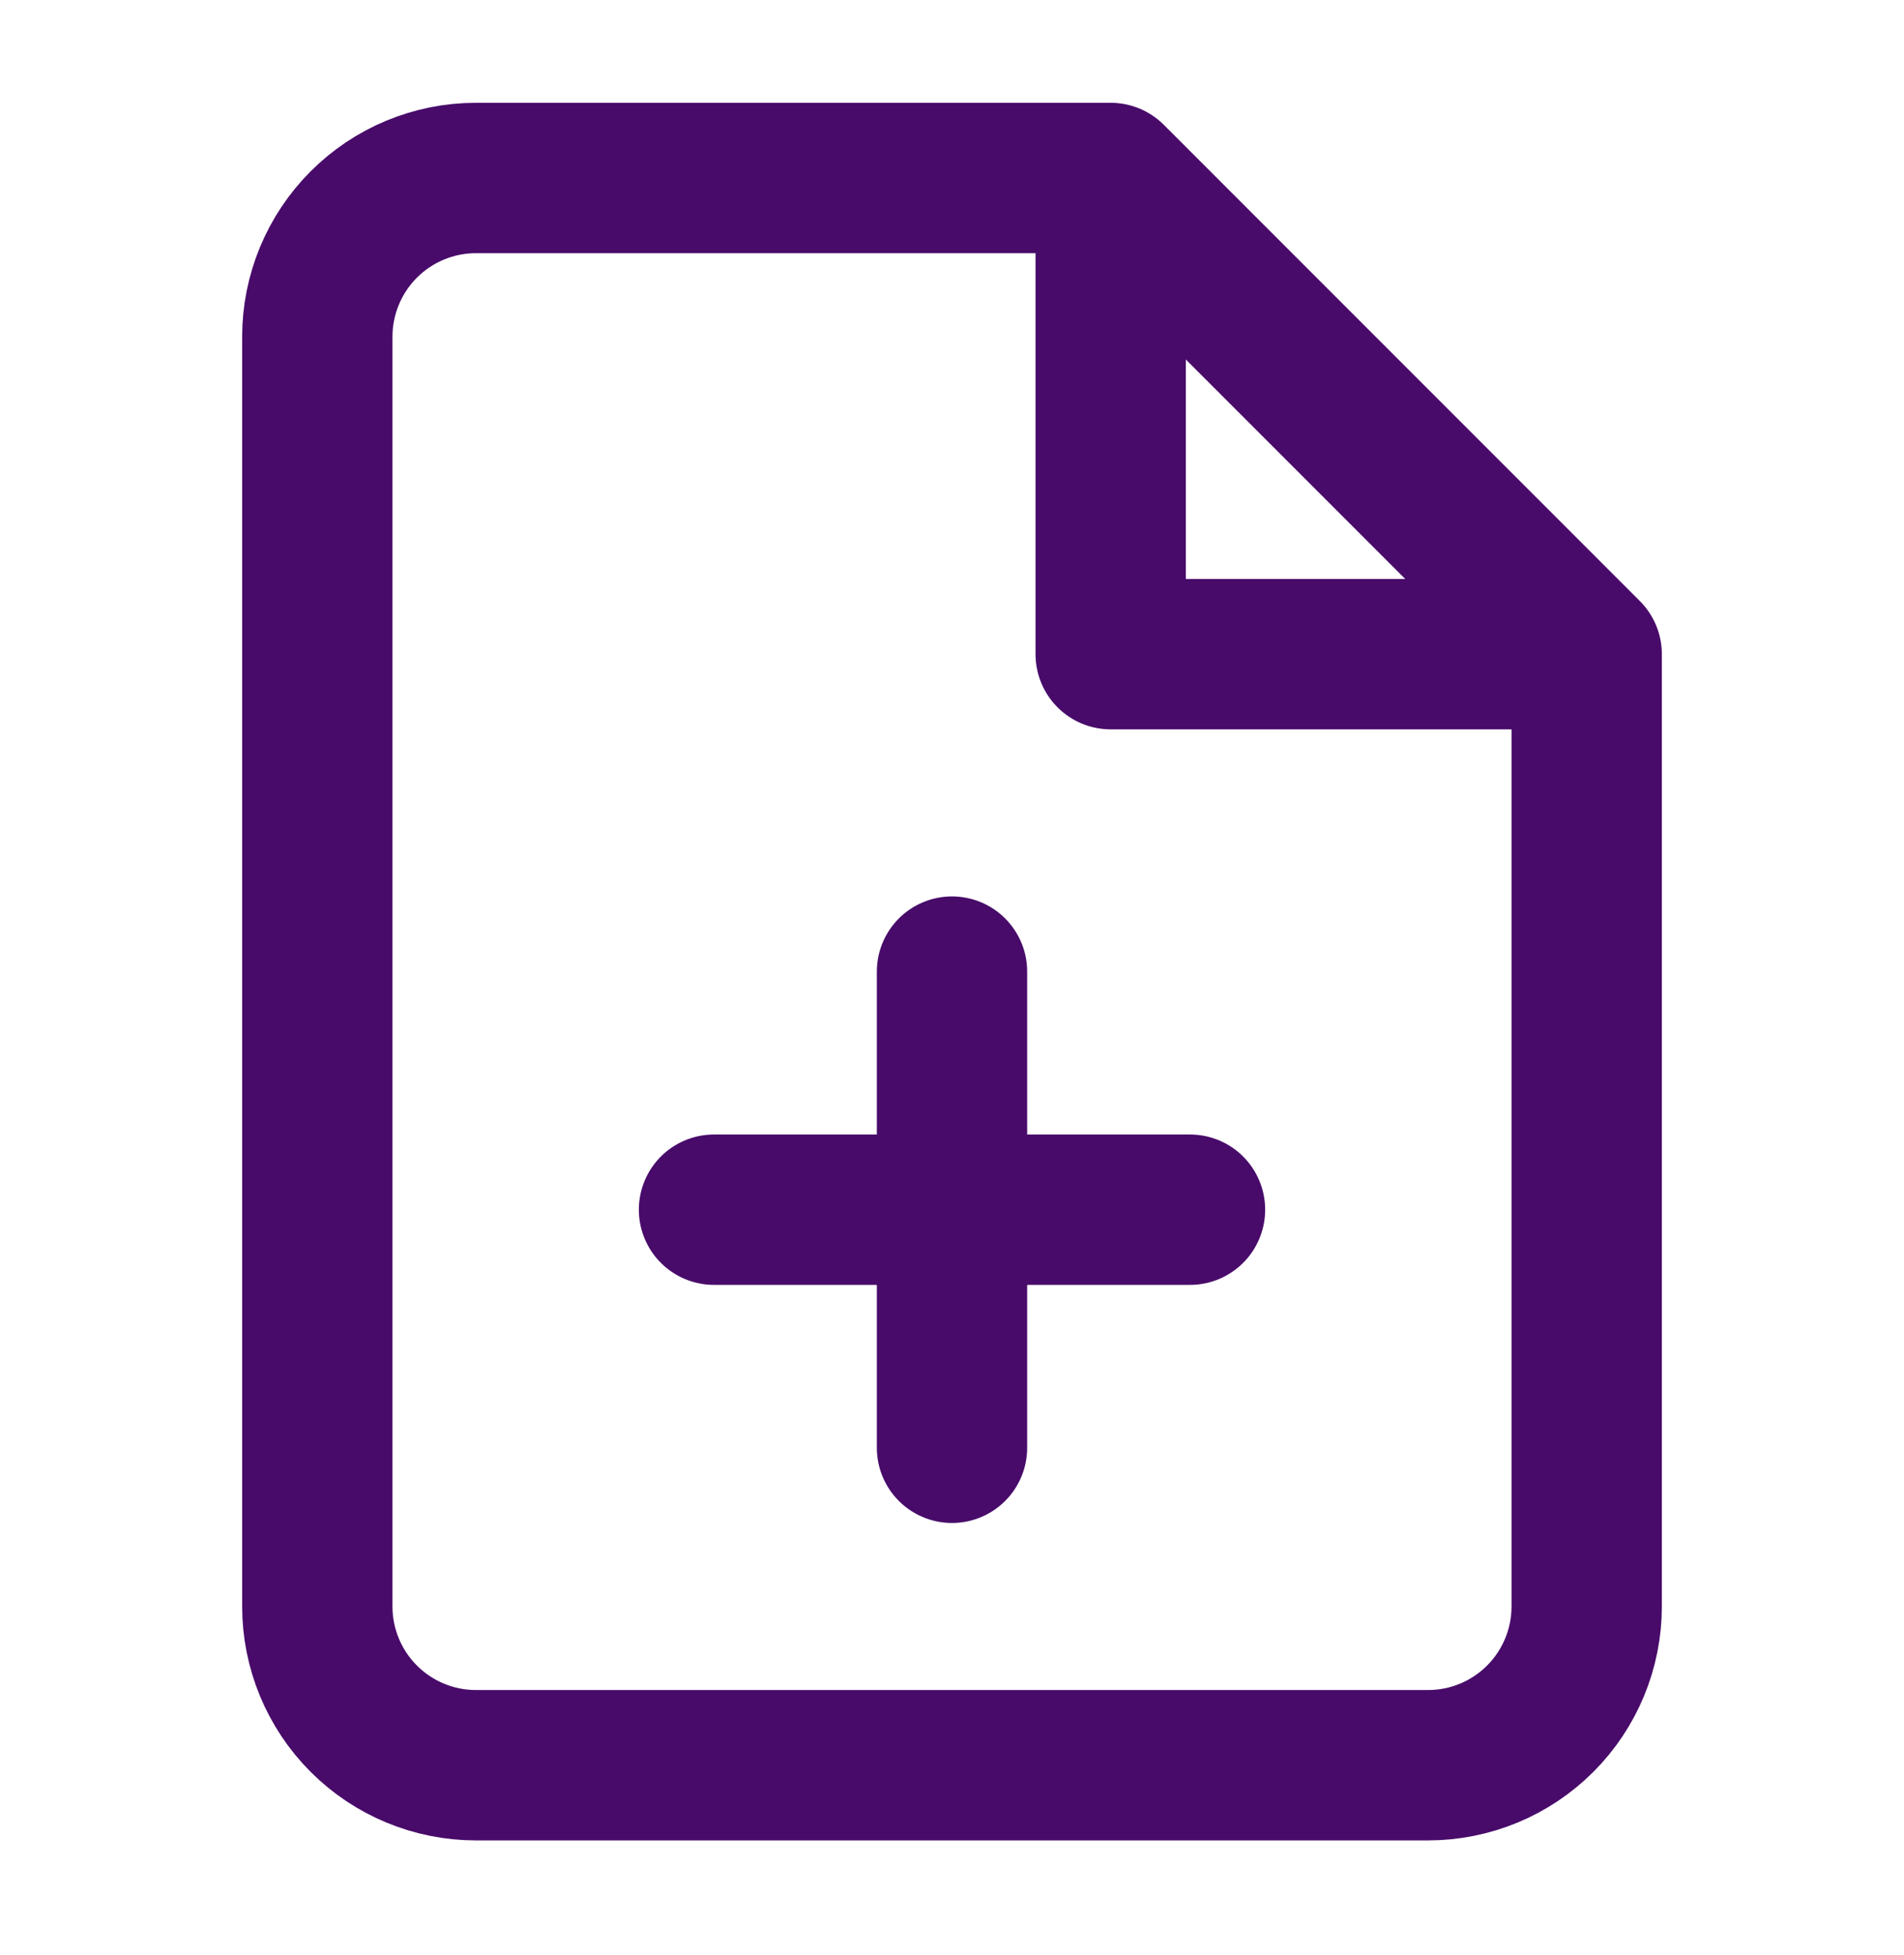 <svg width="38" height="39" viewBox="0 0 38 39" fill="none" xmlns="http://www.w3.org/2000/svg">
<path d="M22.167 3.551H9.5C8.66 3.551 7.855 3.884 7.261 4.478C6.667 5.072 6.333 5.877 6.333 6.717V32.051C6.333 32.891 6.667 33.696 7.261 34.29C7.855 34.884 8.66 35.217 9.5 35.217H28.5C29.34 35.217 30.145 34.884 30.739 34.29C31.333 33.696 31.667 32.891 31.667 32.051V13.051M22.167 3.551L31.667 13.051M22.167 3.551V13.051H31.667M19 28.884V19.384M14.25 24.134H23.75" stroke="#480B6A" stroke-width="3" stroke-linecap="round" stroke-linejoin="round"/>
</svg>
